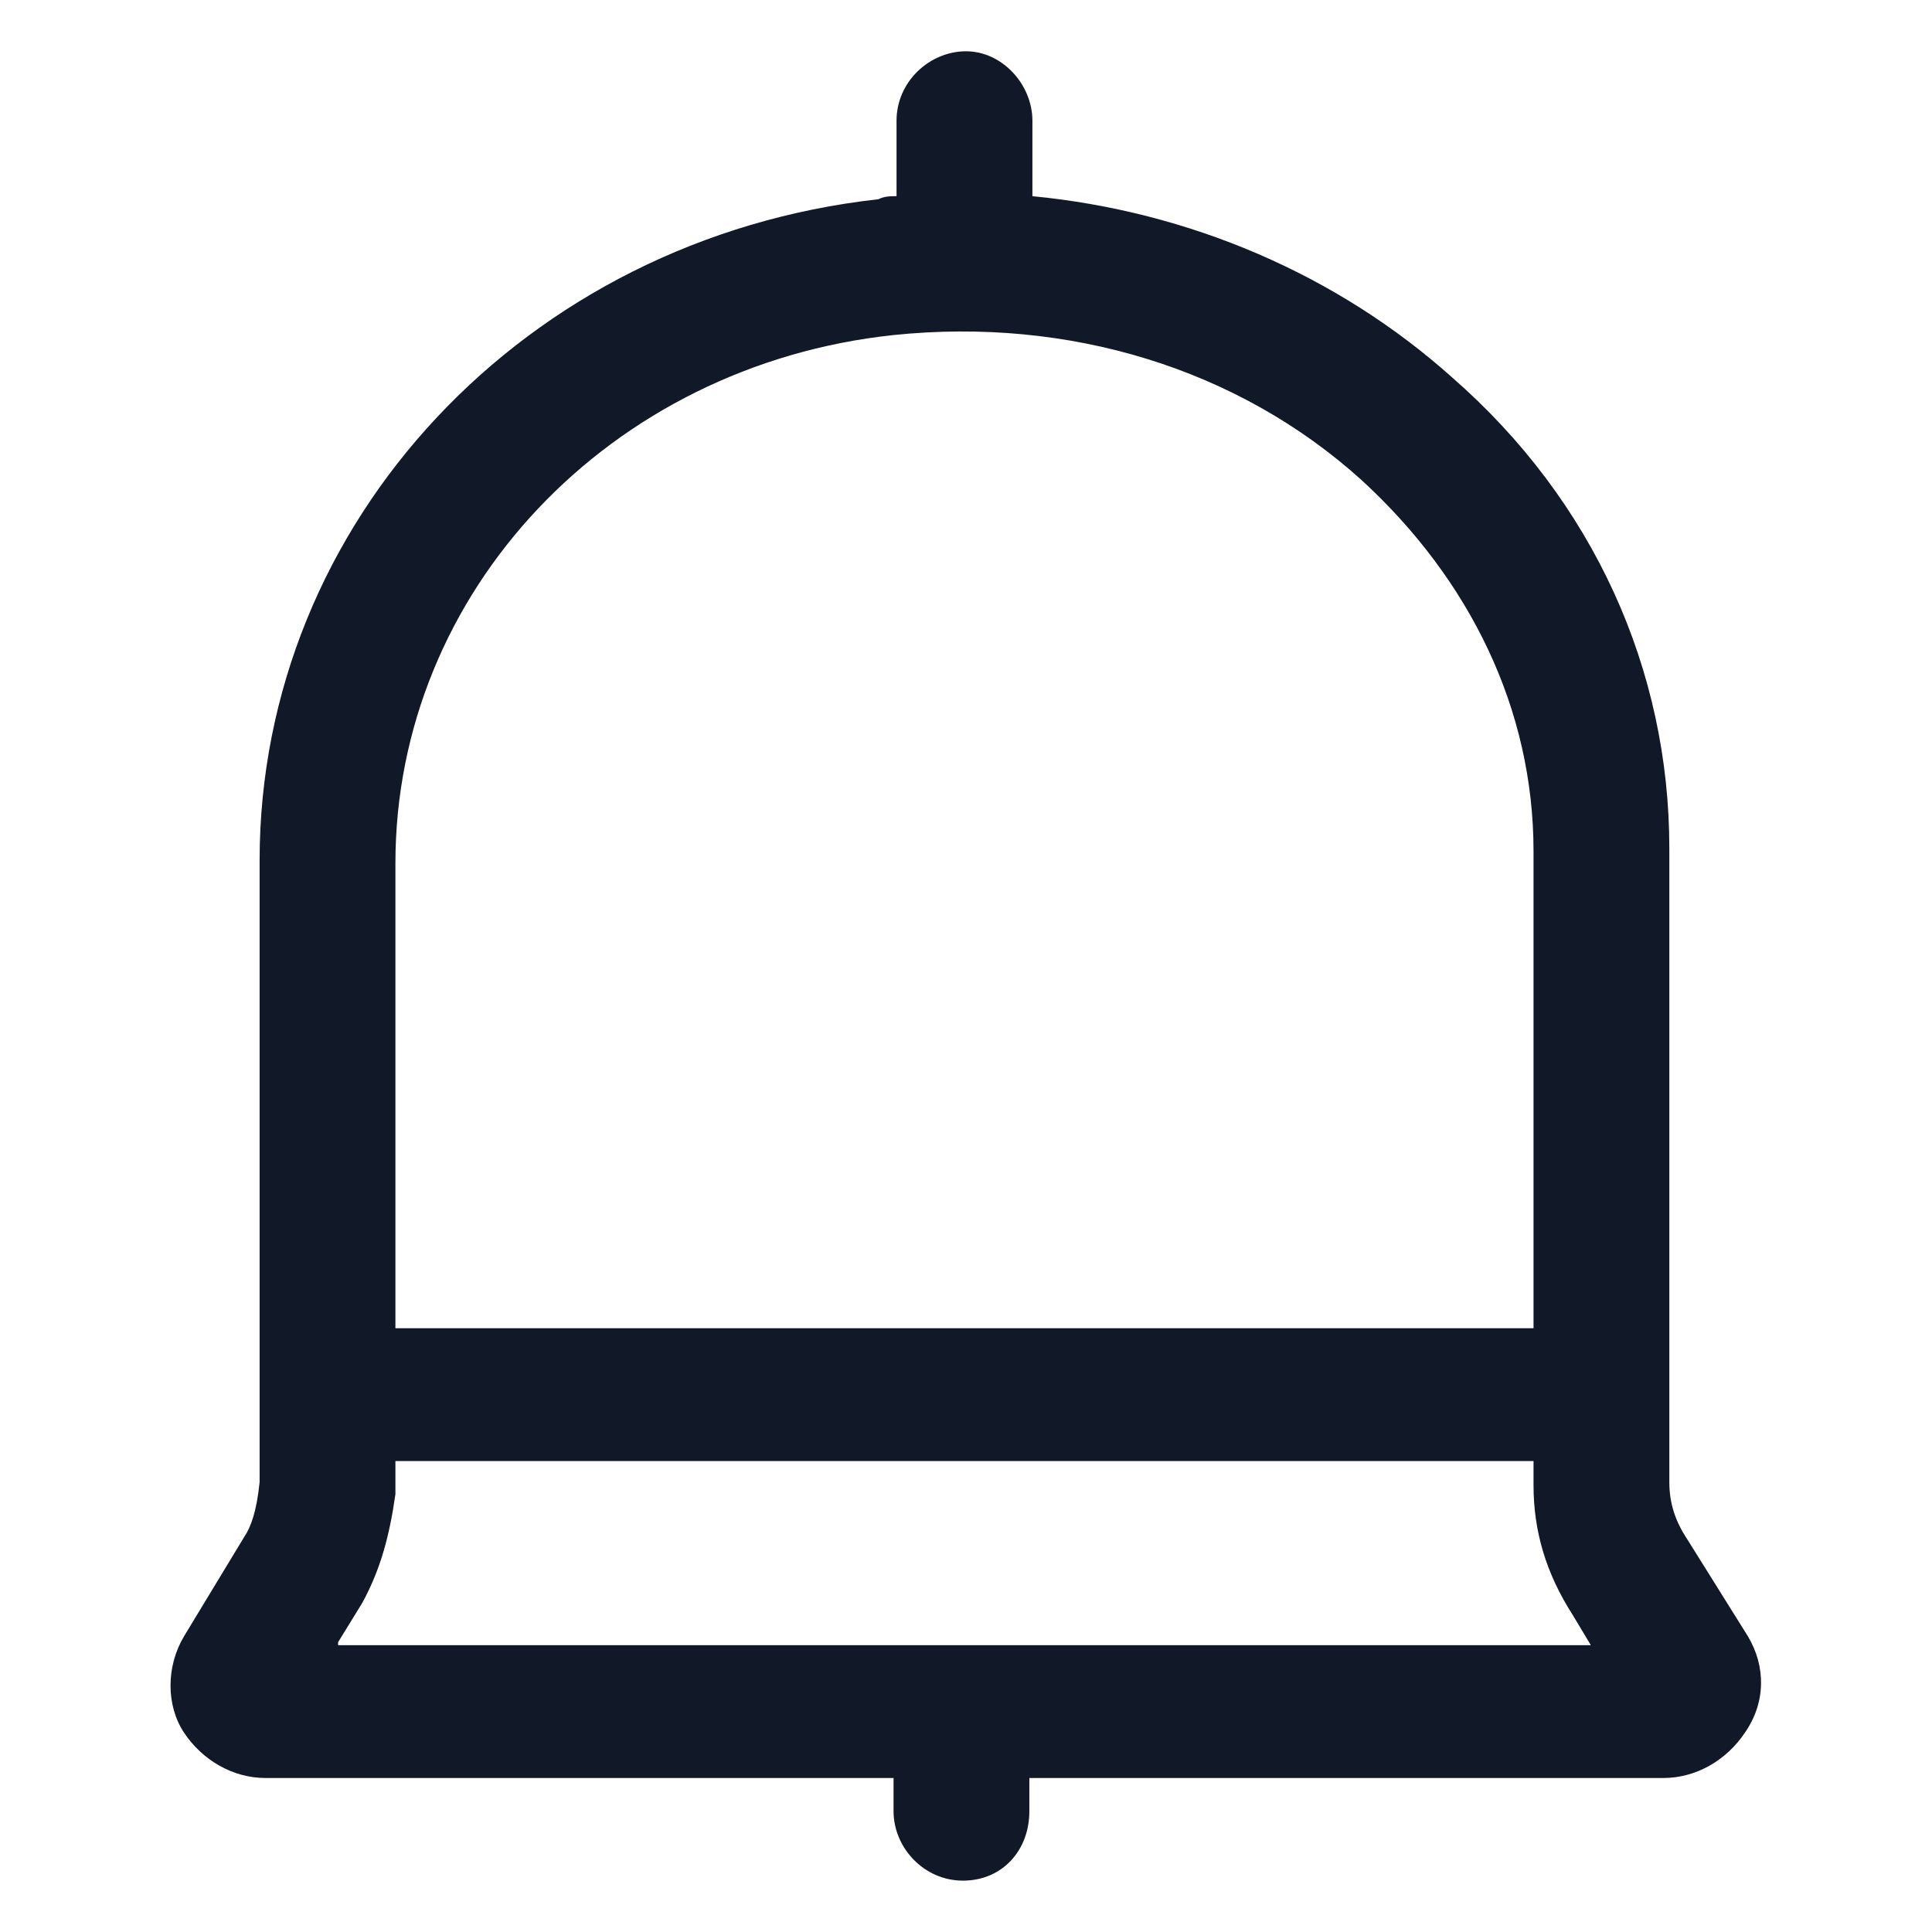 <svg width="24" height="24" viewBox="0 0 24 24" fill="none" xmlns="http://www.w3.org/2000/svg">
<path d="M21.712 20.325L20.962 19.125C20.812 18.9 20.737 18.675 20.737 18.412V10.537C20.737 8.325 19.8 6.225 18.037 4.687C16.612 3.412 14.775 2.625 12.825 2.437V1.5C12.825 1.05 12.45 0.637 12 0.637C11.55 0.637 11.137 1.012 11.137 1.5V2.437C11.062 2.437 10.987 2.437 10.912 2.475C6.525 2.962 3.225 6.487 3.225 10.688V18.412C3.187 18.787 3.112 18.975 3.037 19.087L2.287 20.325C2.062 20.7 2.062 21.188 2.287 21.525C2.512 21.862 2.887 22.087 3.3 22.087H11.1V22.5C11.1 22.95 11.475 23.362 11.962 23.362C12.45 23.362 12.787 22.987 12.787 22.5V22.087H20.662C21.075 22.087 21.45 21.862 21.675 21.525C21.937 21.15 21.937 20.7 21.712 20.325ZM11.1 4.162C13.275 3.937 15.375 4.575 16.912 5.962C18.262 7.2 19.05 8.812 19.05 10.575V16.5H4.912V10.725C4.912 7.35 7.575 4.537 11.1 4.162ZM4.2 20.4L4.5 19.912C4.725 19.5 4.837 19.087 4.912 18.562V18.15H19.05V18.45C19.05 19.012 19.2 19.537 19.537 20.062L19.762 20.437H4.2V20.4Z" fill="#111928"/>
</svg>
